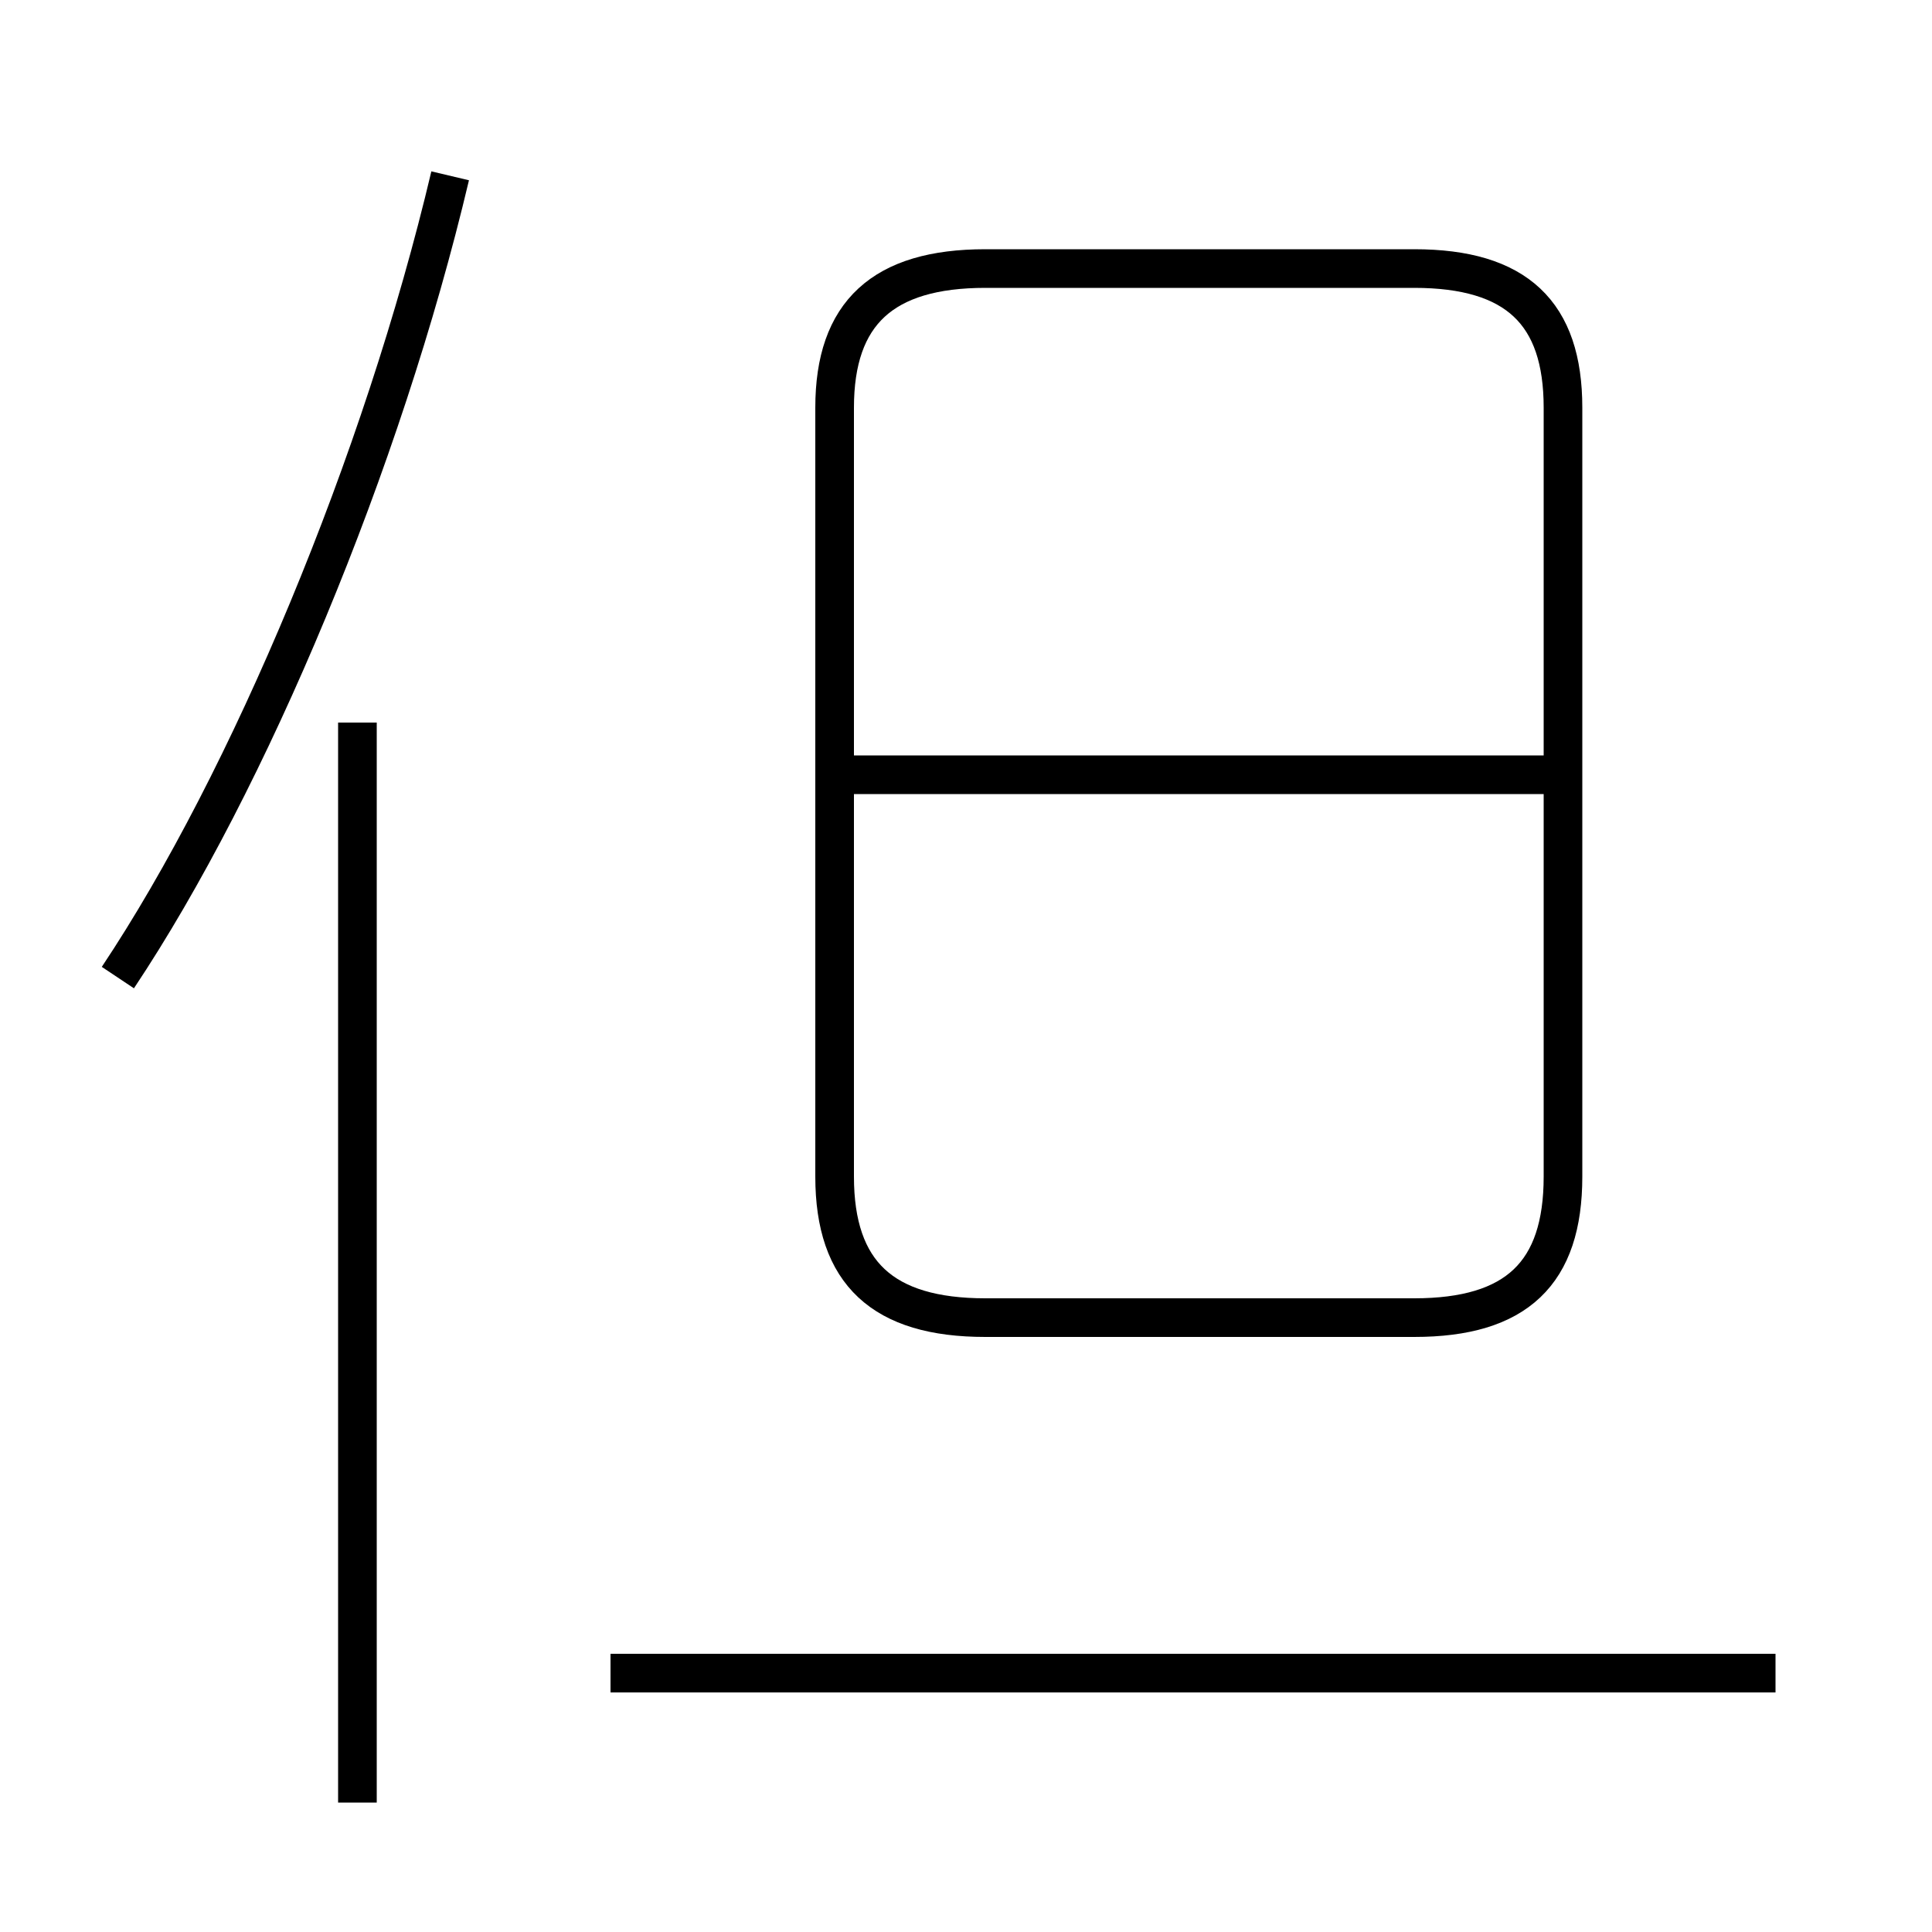 <?xml version='1.0' encoding='utf8'?>
<svg viewBox="0.0 -6.0 50.0 50.0" version="1.1" xmlns="http://www.w3.org/2000/svg">
<rect x="0.0" y="-6.0" width="50.0" height="50.0" fill="#808080" stroke="none"/>
<rect x="-1000" y="-1000" width="2000" height="2000" stroke="white" fill="white"/>
<g style="fill:white;stroke:#000000;  stroke-width:1">
<path d="M 25.5 -9.9 L 36.6 -9.9 C 39.25 -9.9 40.45 -11.05 40.45 -13.55 L 40.45 -33.45 C 40.45 -35.9 39.25 -37.05 36.6 -37.05 L 25.5 -37.05 C 22.85 -37.05 21.6 -35.9 21.6 -33.45 L 21.6 -13.55 C 21.6 -11.05 22.85 -9.9 25.5 -9.9 Z M 9.25 2.65 L 9.25 -25.3 M 45.95 -0.7 L 15.8 -0.7 M 3.05 -18.7 C 6.45 -23.8 9.9 -32.05 11.65 -39.45 M 40.25 -23.95 L 21.8 -23.95" transform="translate(0.0 38.0)" />
</g>
</svg>